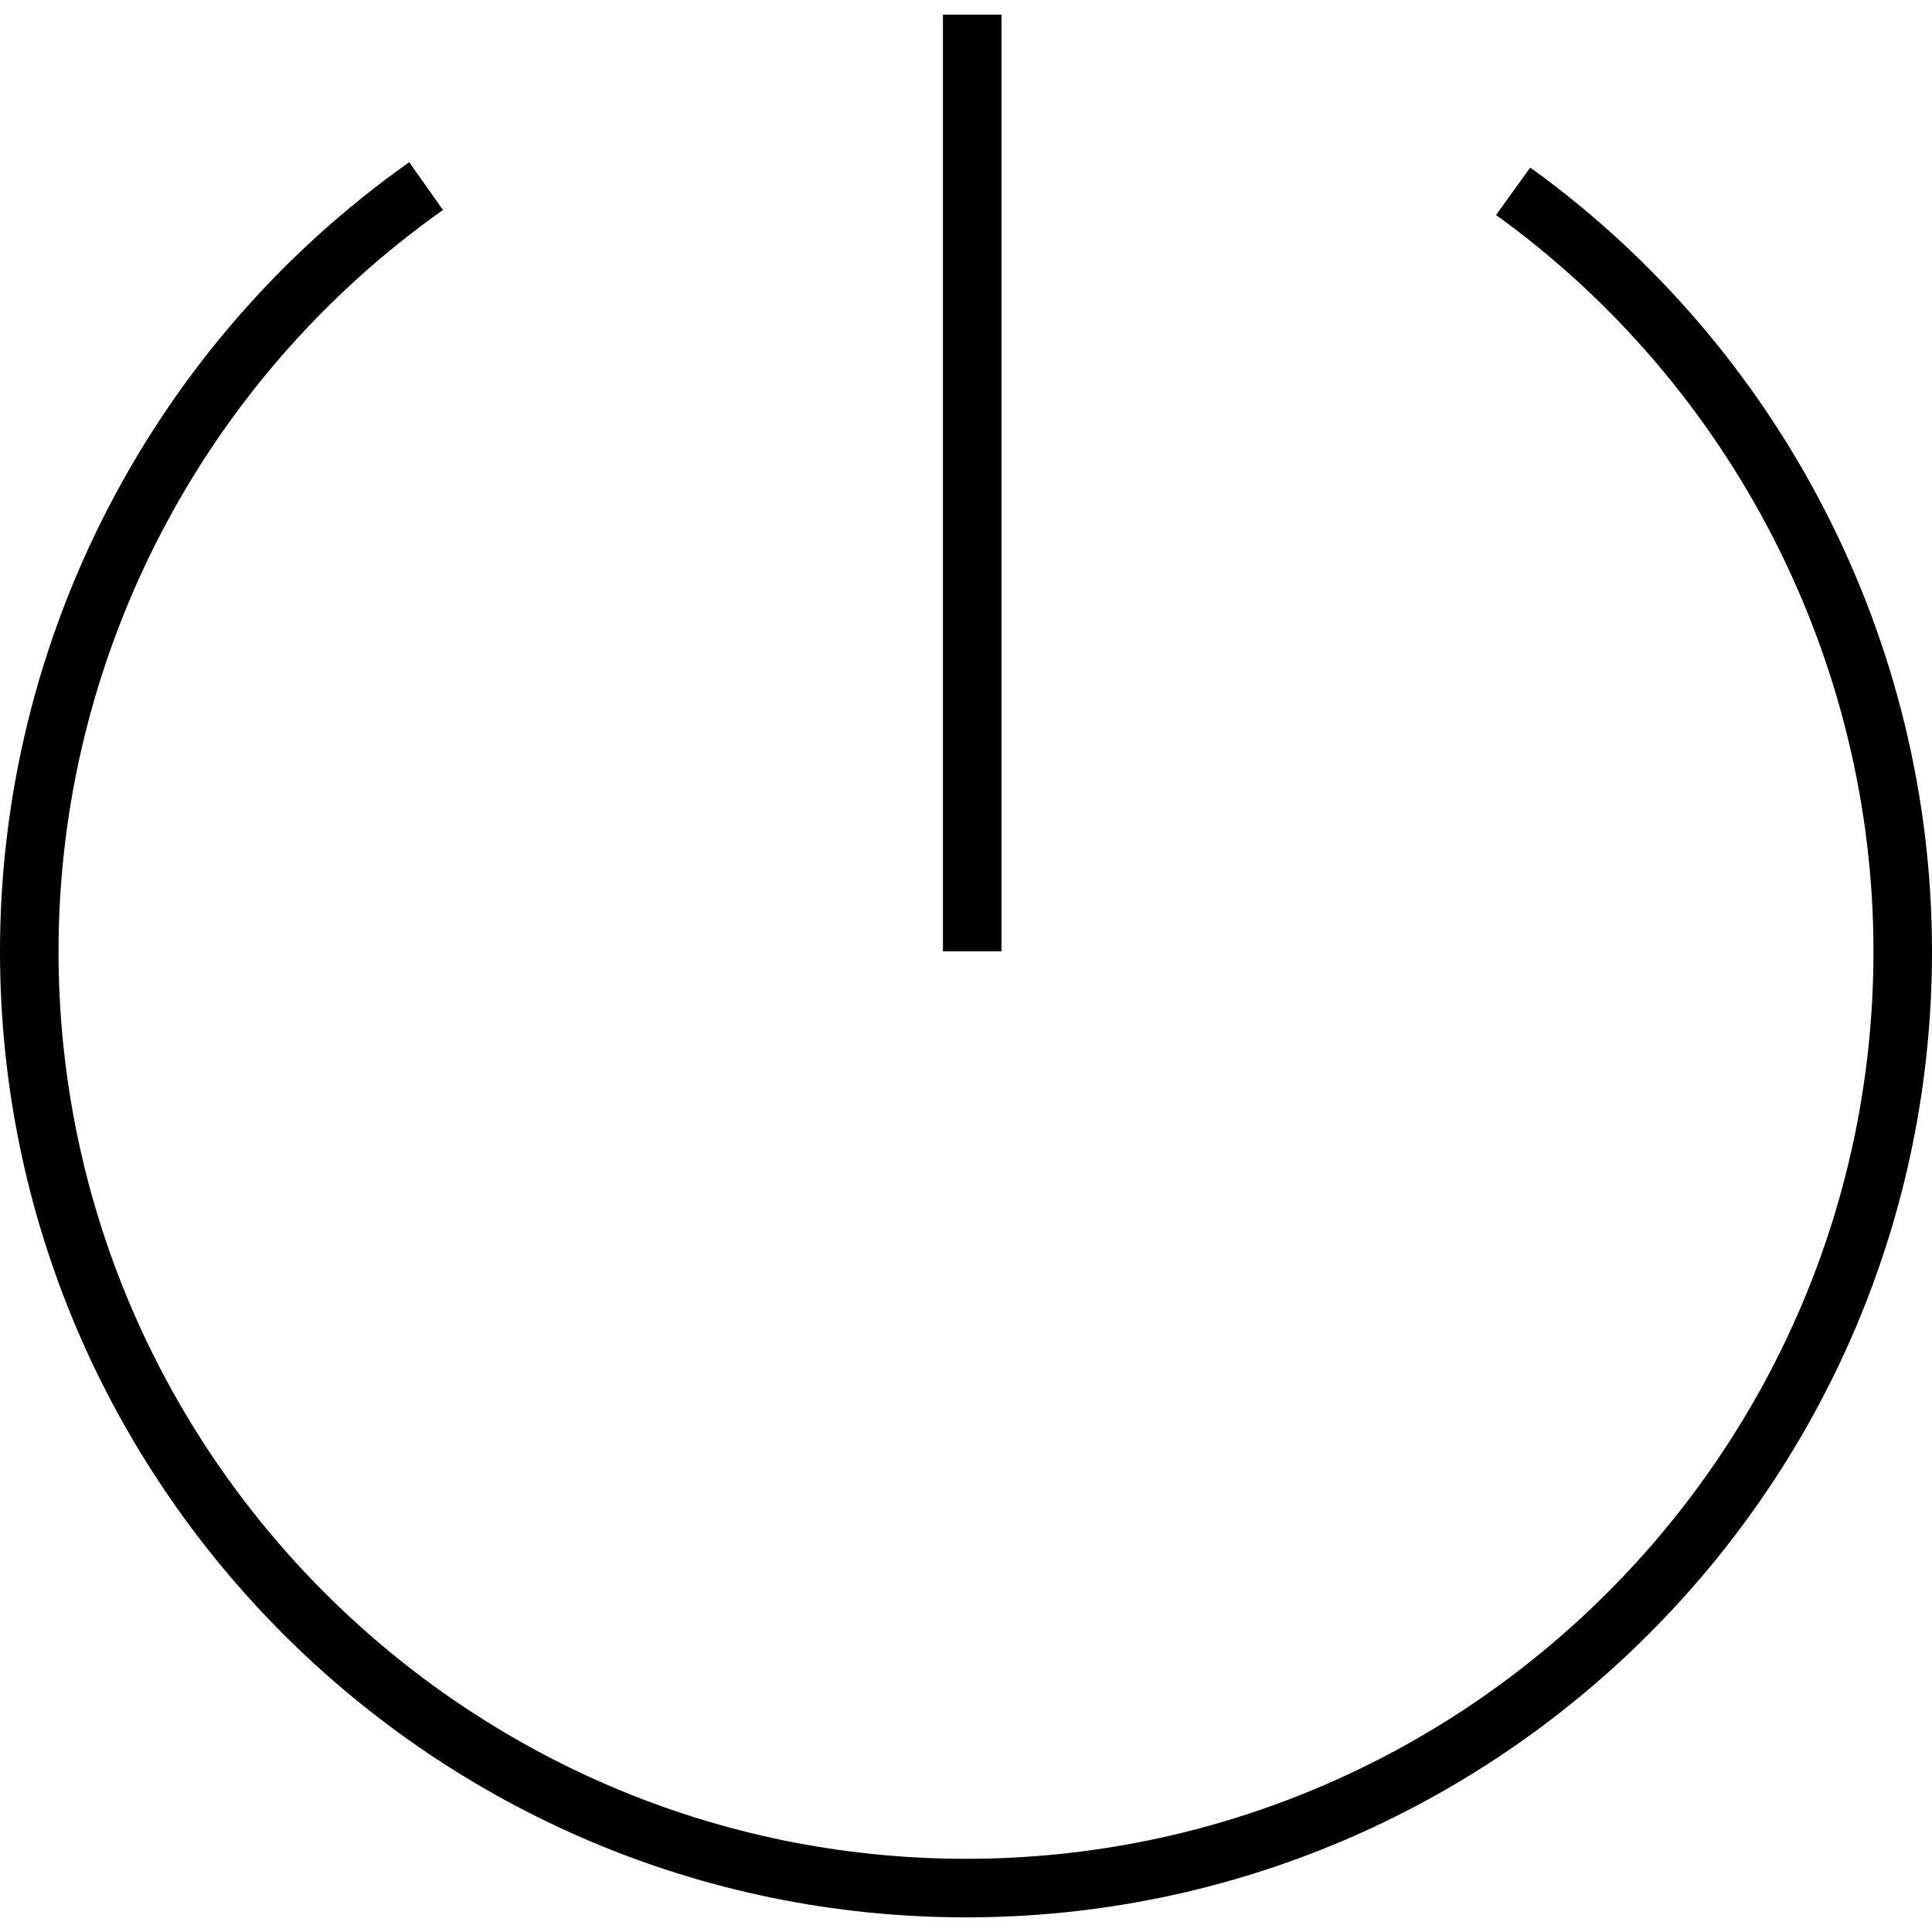 <?xml version="1.0" encoding="iso-8859-1"?>
<!-- Generator: Adobe Illustrator 16.0.0, SVG Export Plug-In . SVG Version: 6.00 Build 0)  -->
<!DOCTYPE svg PUBLIC "-//W3C//DTD SVG 1.1//EN" "http://www.w3.org/Graphics/SVG/1.1/DTD/svg11.dtd">
<svg version="1.1" id="Layer_1" xmlns="http://www.w3.org/2000/svg" xmlns:xlink="http://www.w3.org/1999/xlink" x="0px" y="0px"
	 width="512px" height="512px" viewBox="0 0 512 512" style="enable-background:new 0 0 512 512;" xml:space="preserve">
<g>
	<g>
		<g>
			<g>
				<path d="M256,508.119c-141.156,0-256-114.844-256-256C0,169.162,40.531,90.974,108.448,42.984l8.947,12.667
					C53.604,100.74,15.511,174.188,15.511,252.12C15.511,384.725,123.396,492.6,256,492.6s240.489-107.875,240.489-240.48
					c0-77.031-37.396-149.984-100.021-195.141l9.062-12.583C472.198,92.458,512,170.115,512,252.12
					C512,393.275,397.156,508.119,256,508.119z"/>
			</g>
		</g>
	</g>
	<g>
		<g>
			<rect x="249.886" y="3.88" width="15.521" height="248.239"/>
		</g>
	</g>
</g>
</svg>
